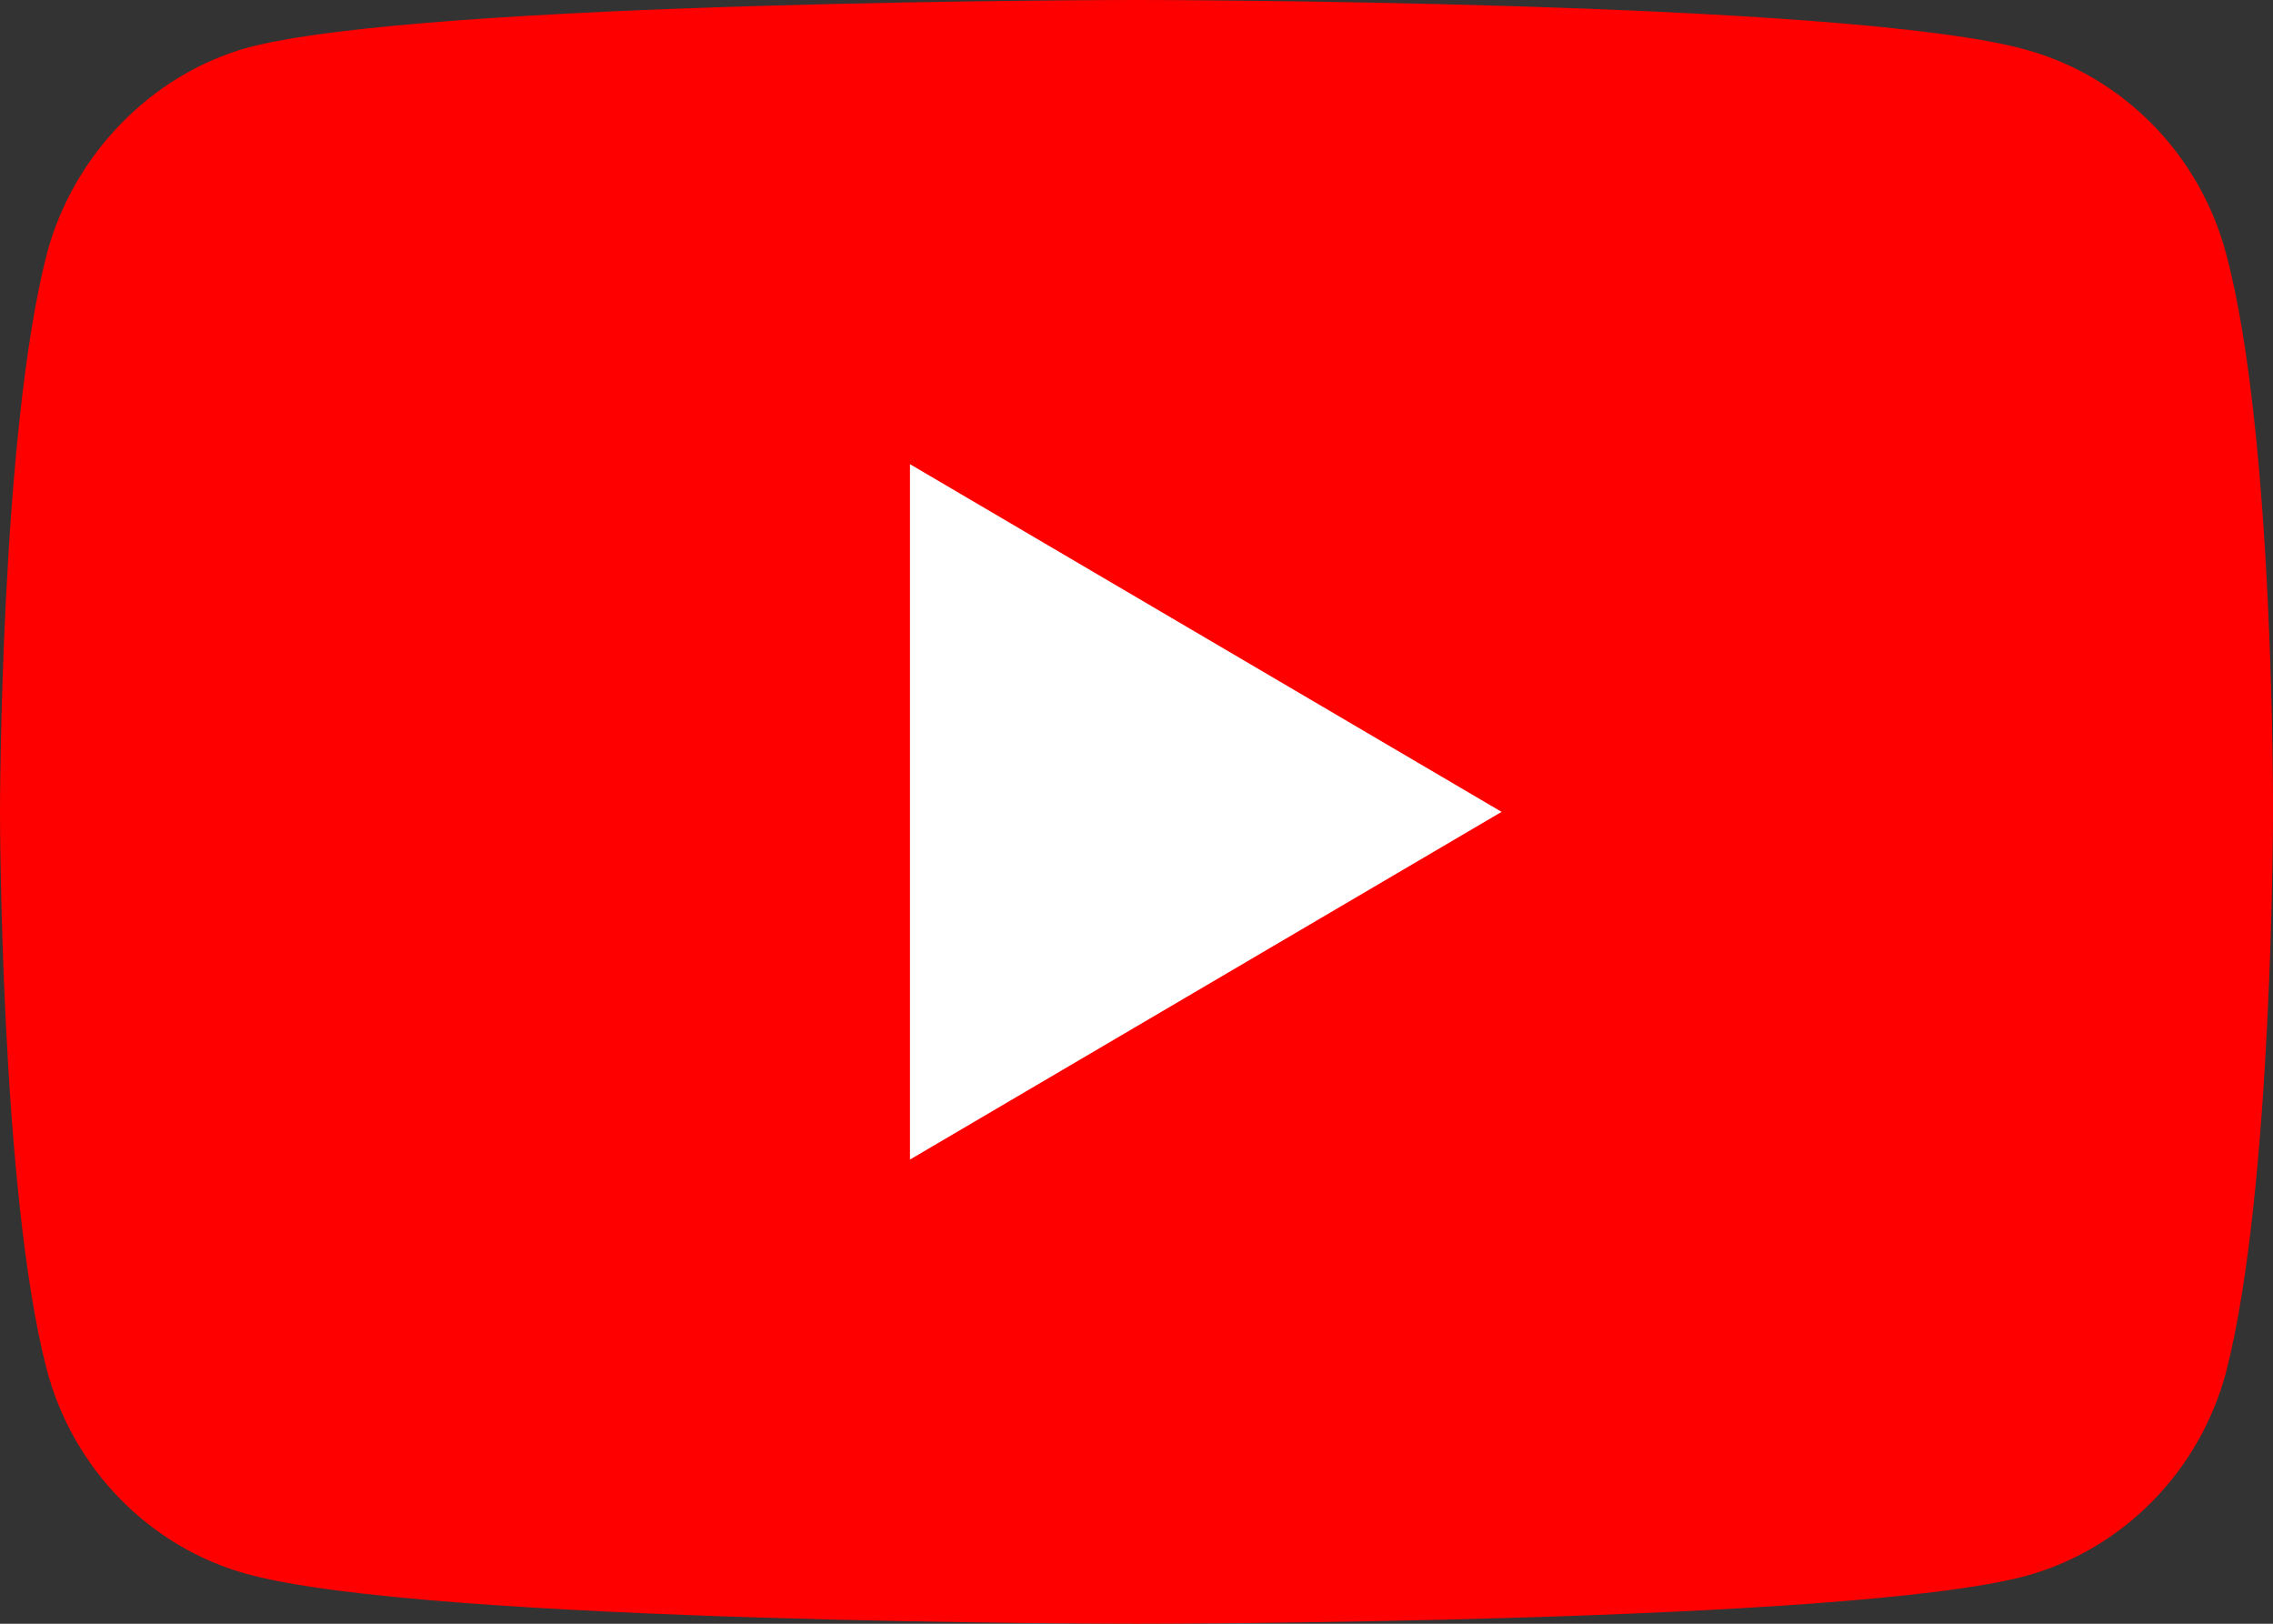 <svg width="42" height="30" viewBox="0 0 42 30" fill="none" xmlns="http://www.w3.org/2000/svg">
<rect x="0" y="0" width="42" height="30" fill="#333333" stroke="none"/>
<path d="M41.135 4.694C40.651 2.859 39.232 1.412 37.433 0.918C34.146 0 21 0 21 0C21 0 7.853 0 4.566 0.883C2.802 1.377 1.349 2.859 0.865 4.694C0 8.047 0 15 0 15C0 15 0 21.988 0.865 25.306C1.349 27.141 2.768 28.588 4.567 29.082C7.888 30 21 30 21 30C21 30 34.146 30 37.433 29.117C39.232 28.623 40.651 27.176 41.135 25.341C42 21.988 42 15.035 42 15.035C42 15.035 42.034 8.047 41.135 4.694Z" fill="#FF0000"/>
<path d="M16.814 21.424L27.746 15L16.814 8.576V21.424Z" fill="white"/>
</svg>
